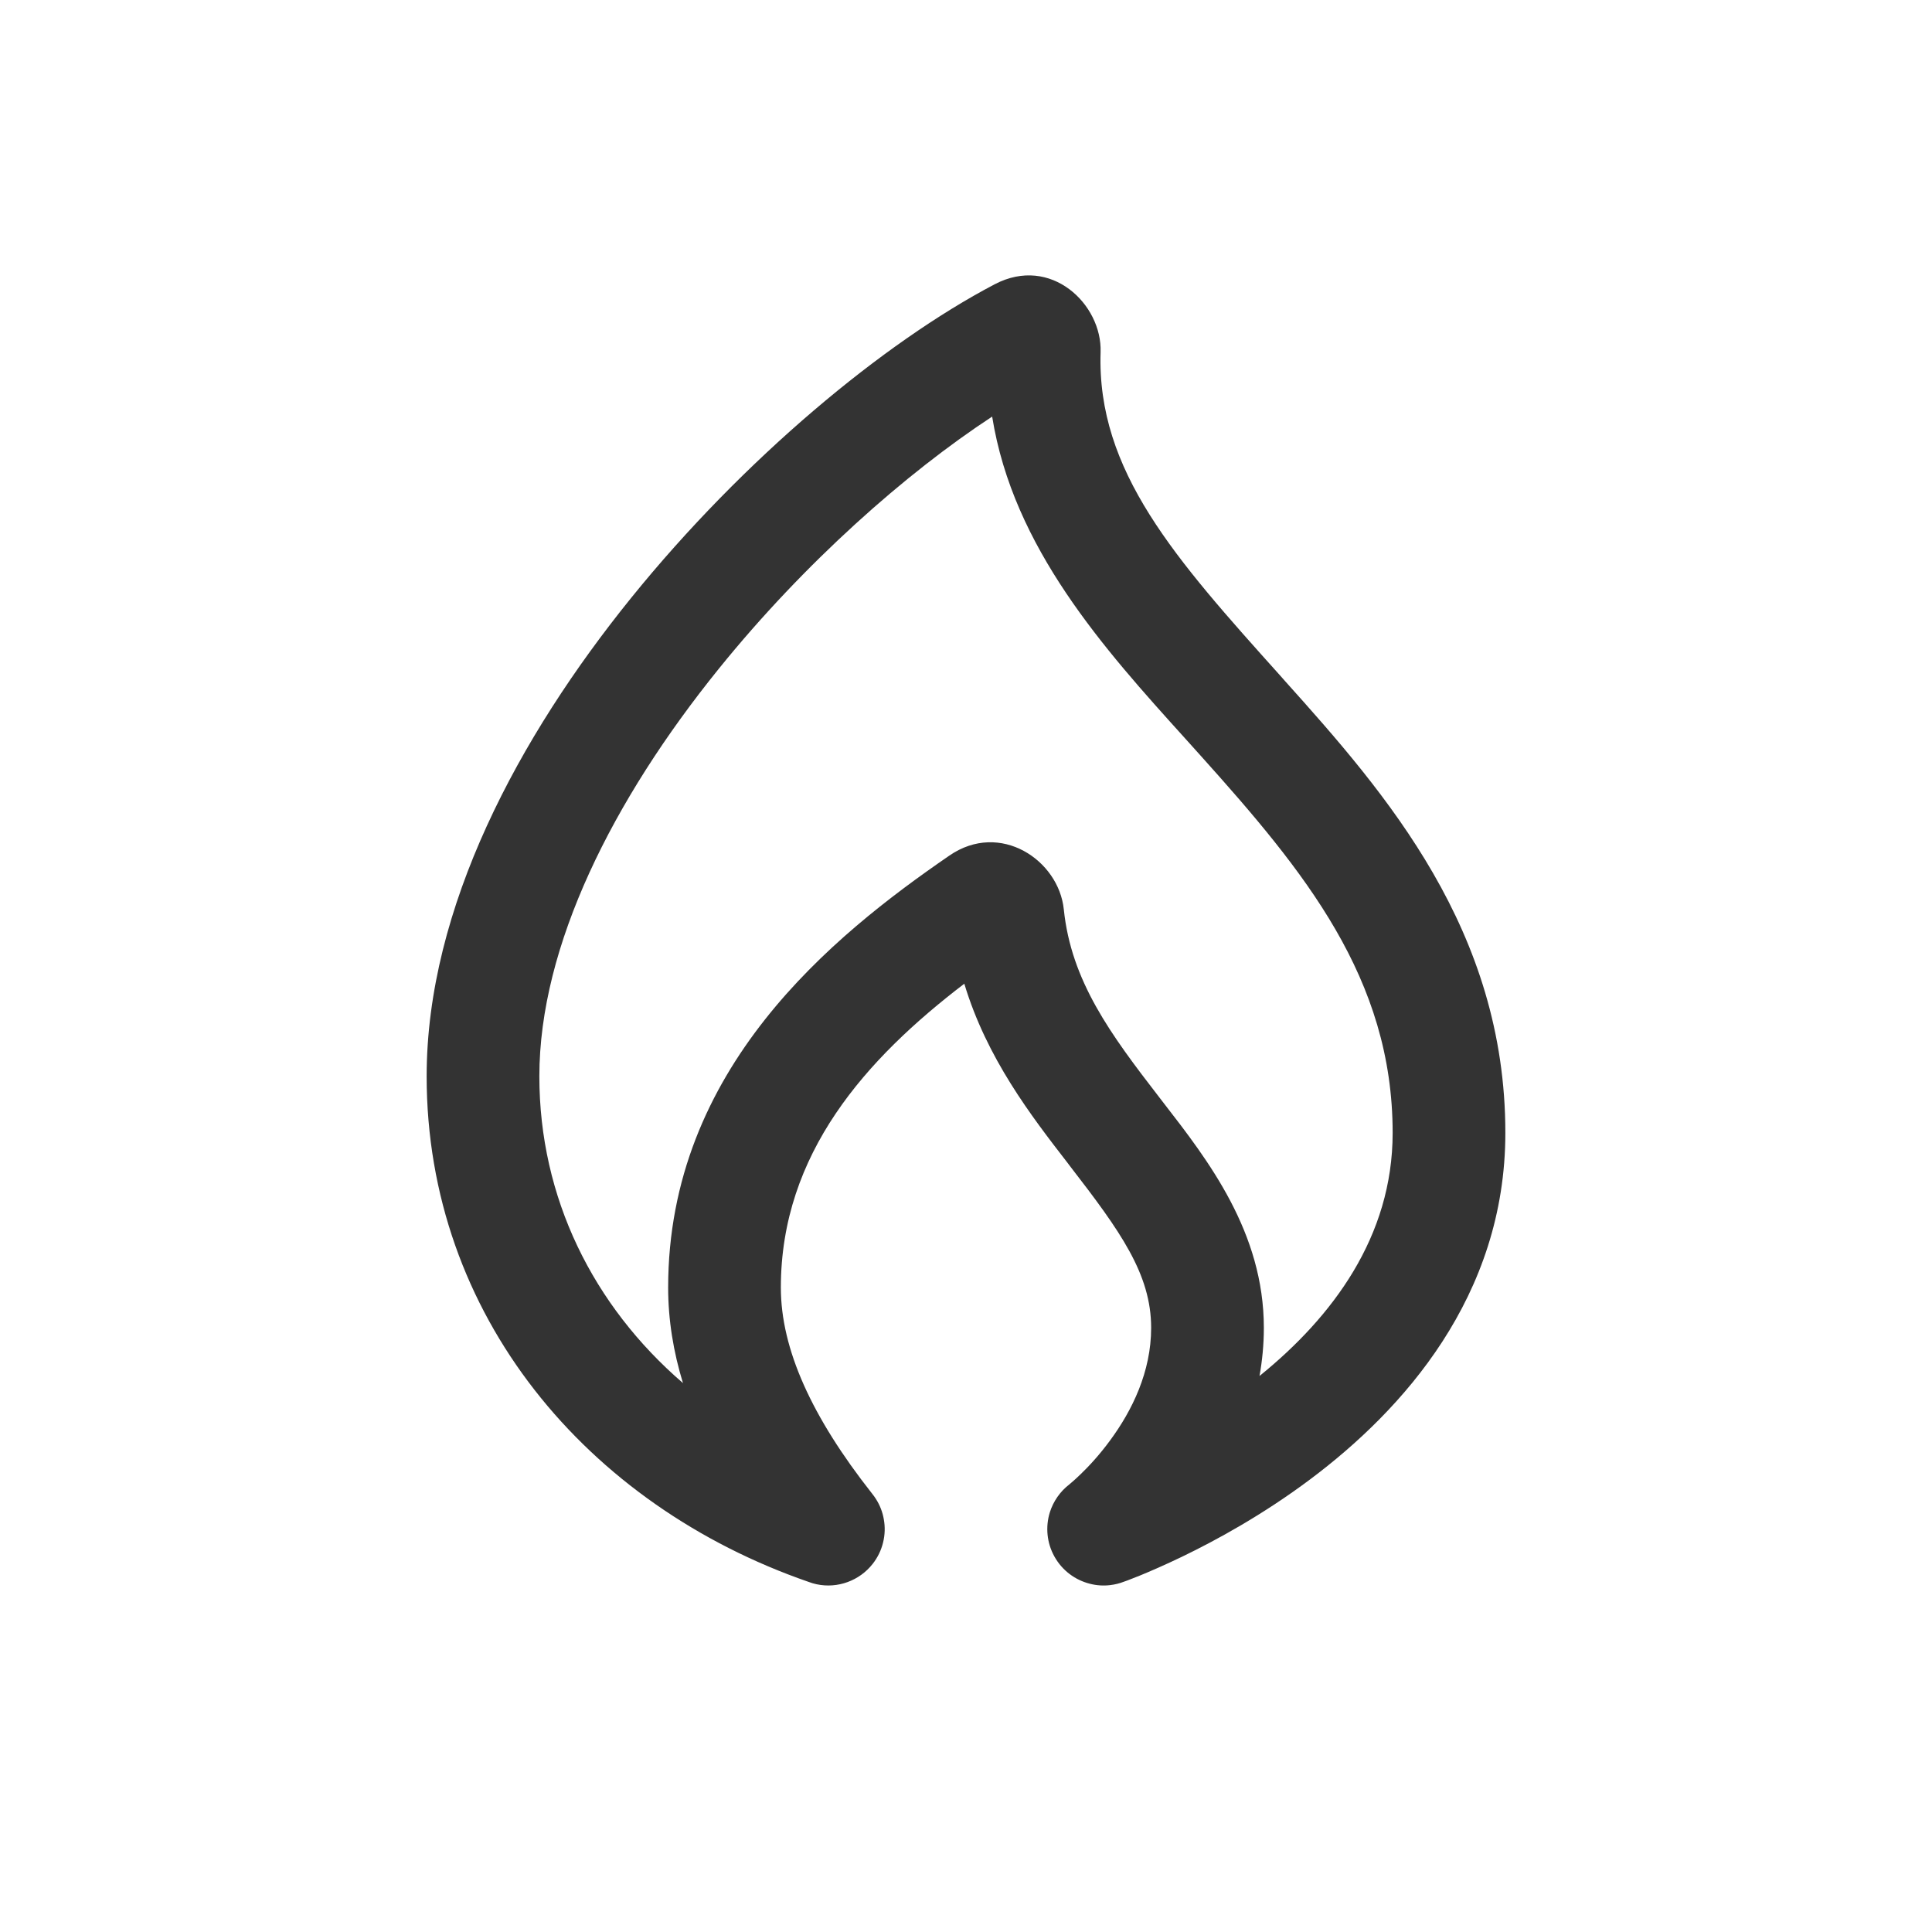<svg width="24" height="24" viewBox="0 0 24 24" fill="none" xmlns="http://www.w3.org/2000/svg">
<path fill-rule="evenodd" clip-rule="evenodd" d="M10.88 18.619C10.865 18.596 10.849 18.573 10.831 18.551C10.085 17.604 9.7 16.76 9.7 15.995C9.7 14.327 10.762 13.15 11.979 12.22C12.258 13.147 12.81 13.862 13.265 14.45L13.292 14.486C13.915 15.292 14.3 15.826 14.3 16.495C14.3 17.042 14.063 17.523 13.791 17.892C13.658 18.074 13.524 18.217 13.424 18.313C13.375 18.361 13.335 18.396 13.309 18.418C13.302 18.425 13.295 18.43 13.29 18.434C13.289 18.436 13.286 18.438 13.286 18.438C13.169 18.527 13.084 18.651 13.041 18.788C12.986 18.967 13.003 19.166 13.099 19.337C13.195 19.509 13.356 19.628 13.539 19.674C13.62 19.695 13.705 19.701 13.79 19.691C13.849 19.684 13.907 19.67 13.963 19.648C13.974 19.644 13.988 19.639 14.005 19.633C14.041 19.619 14.093 19.599 14.158 19.573C14.287 19.52 14.468 19.442 14.684 19.338C15.115 19.13 15.692 18.814 16.274 18.378C17.422 17.519 18.7 16.107 18.7 14.073C18.7 11.557 17.222 9.862 15.961 8.458L15.909 8.399C14.603 6.944 13.623 5.853 13.672 4.373C13.691 3.781 13.056 3.165 12.357 3.531C10.98 4.253 9.239 5.697 7.839 7.429C6.449 9.149 5.3 11.275 5.3 13.37C5.3 16.337 7.292 18.7 10.048 19.652C10.079 19.664 10.111 19.673 10.143 19.68C10.408 19.737 10.678 19.634 10.84 19.428C10.903 19.348 10.947 19.257 10.97 19.161C10.994 19.064 10.996 18.966 10.979 18.873C10.964 18.785 10.931 18.698 10.88 18.619ZM8.928 8.309C9.994 6.989 11.257 5.875 12.325 5.175C12.586 6.807 13.718 8.062 14.723 9.174C14.789 9.248 14.855 9.32 14.92 9.393C16.203 10.822 17.3 12.152 17.3 14.073C17.3 15.363 16.552 16.36 15.646 17.093C15.68 16.903 15.7 16.704 15.7 16.495C15.7 15.309 15.009 14.416 14.457 13.704L14.4 13.63C13.796 12.848 13.307 12.188 13.215 11.297C13.152 10.685 12.425 10.194 11.794 10.628C10.339 11.628 8.3 13.275 8.3 15.995C8.3 16.399 8.366 16.795 8.484 17.181C7.367 16.219 6.7 14.878 6.7 13.37C6.7 11.749 7.615 9.934 8.928 8.309Z" fill="#333333"/>
</svg>
